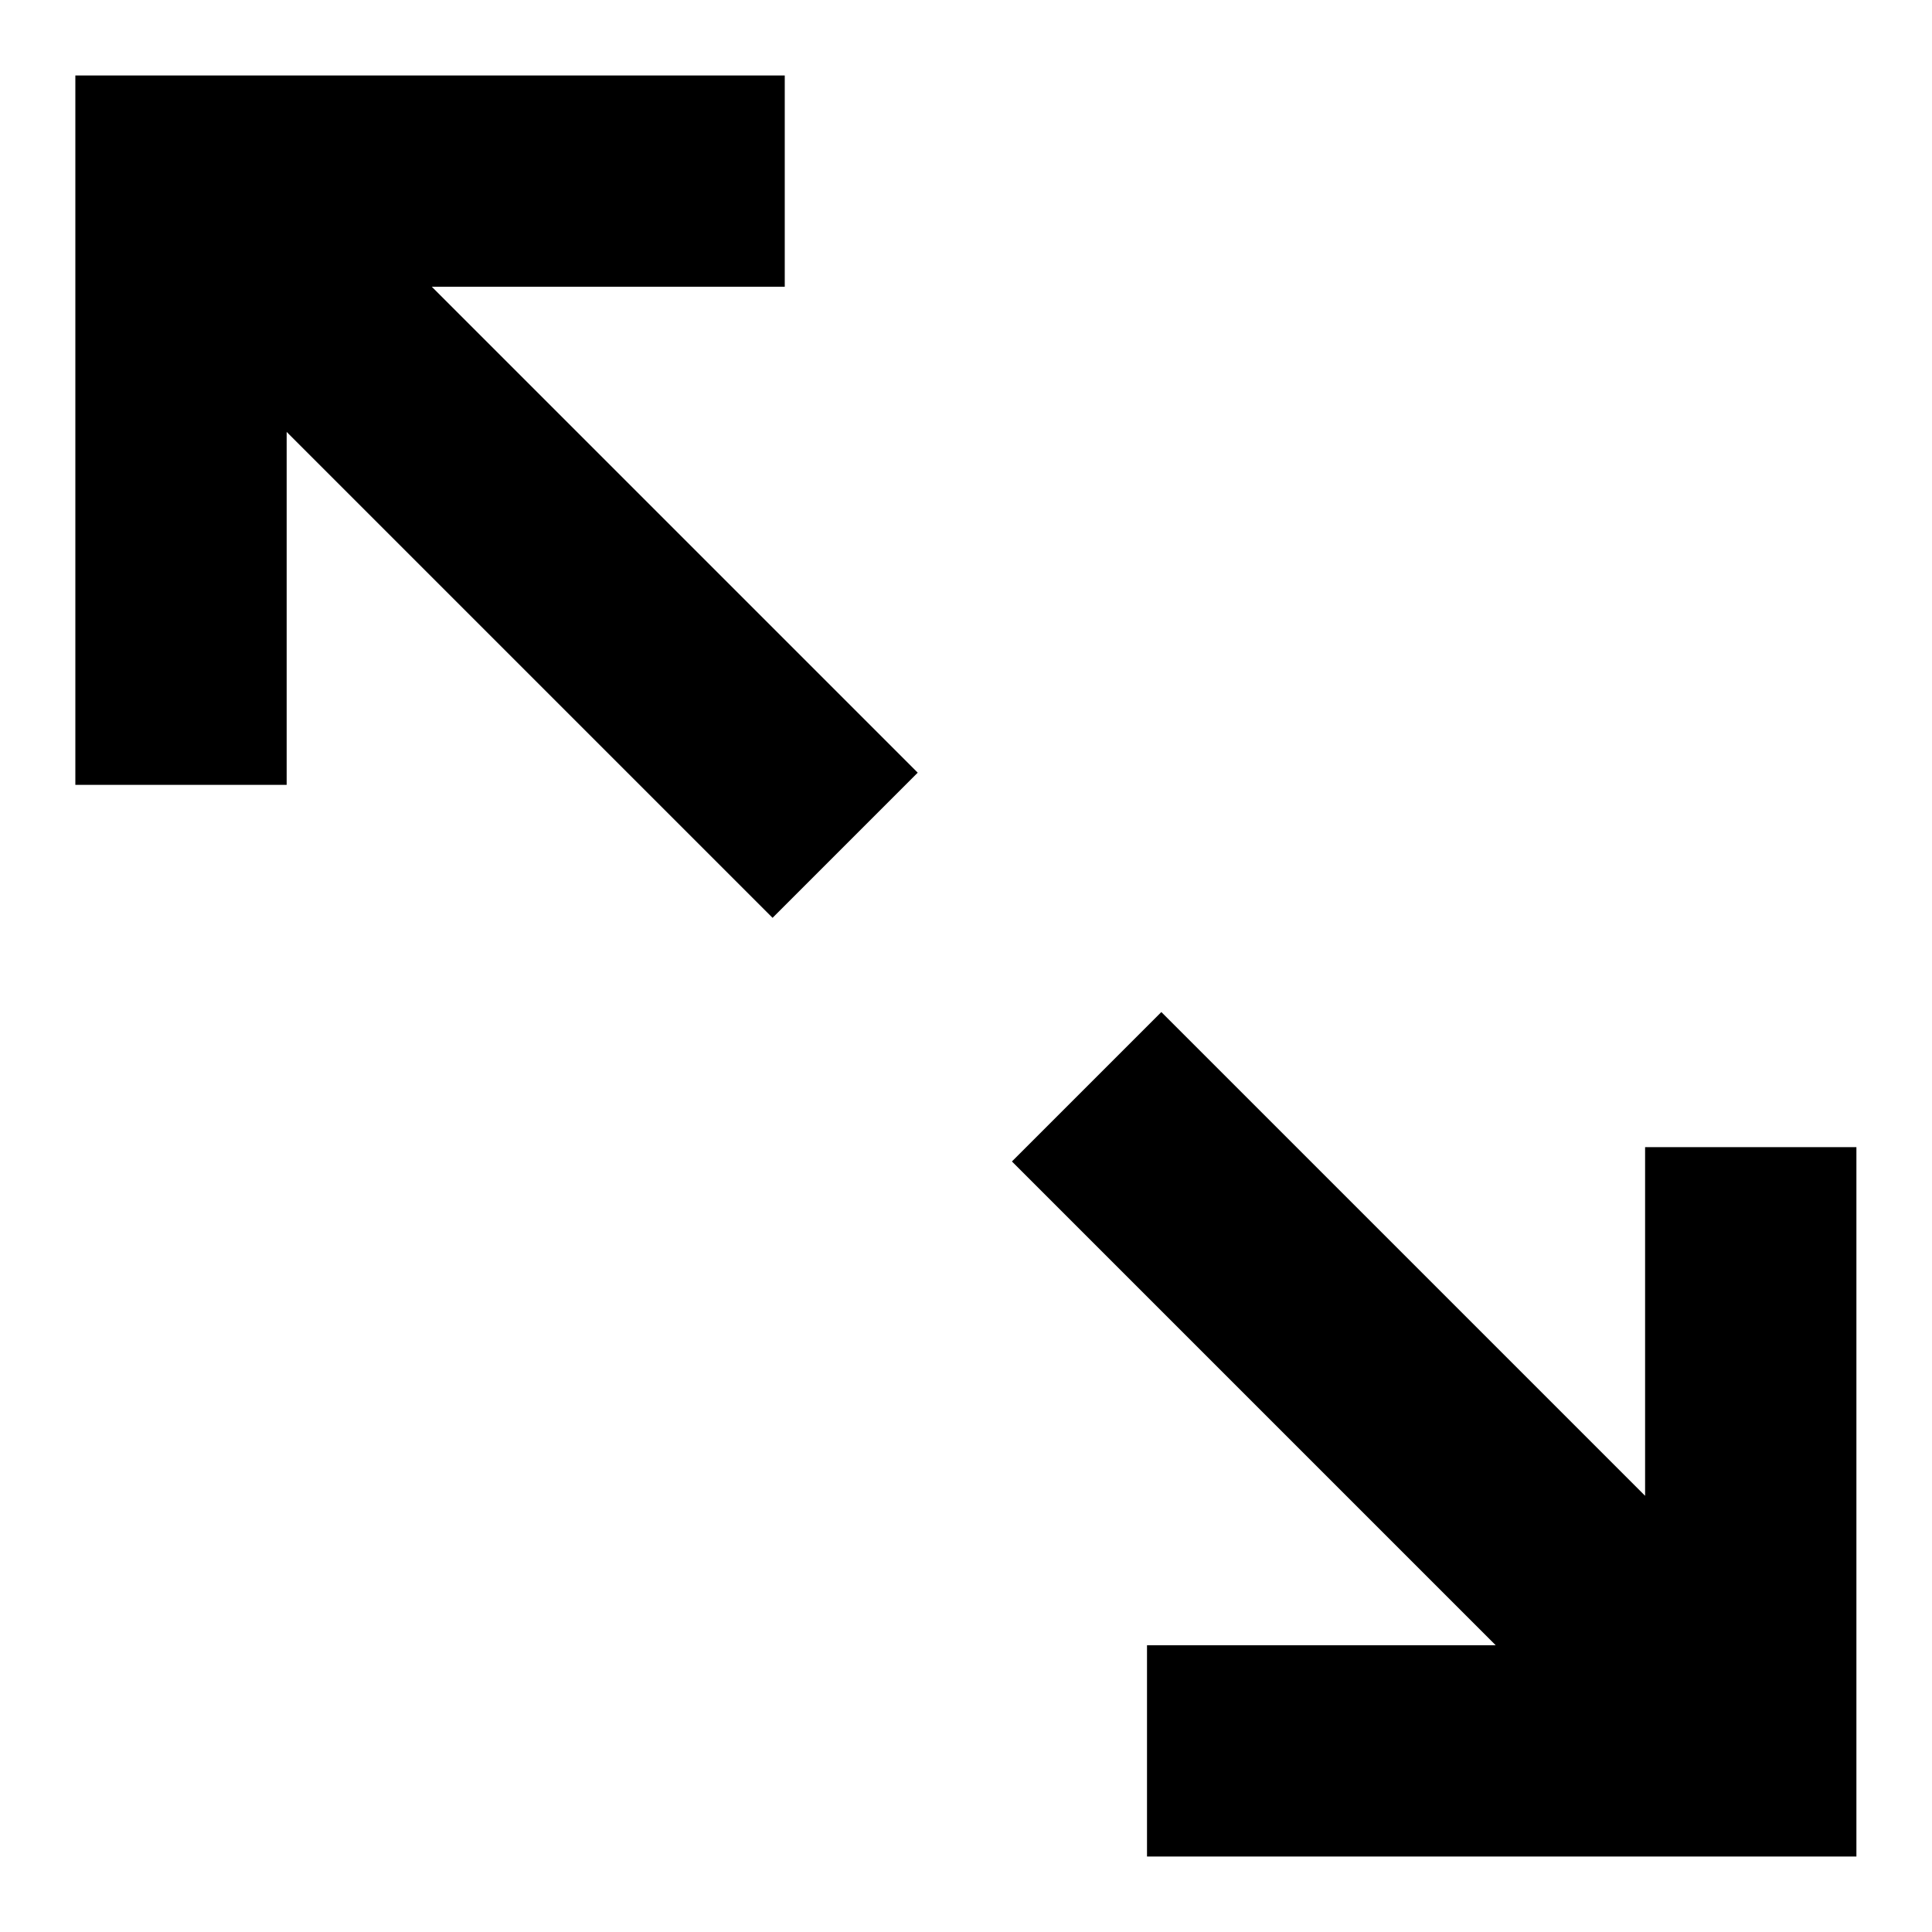 <svg xmlns="http://www.w3.org/2000/svg" width="16" height="16" fill="none" viewBox="0 0 16 16"><path stroke="currentColor" stroke-width="1.7" d="m1.999 2 5 5"></path><path stroke="currentColor" stroke-width="1.75" d="M6.499 1.5h-5v5m7.5 2.5 5 5m.5-4.5v5h-5"></path></svg>
